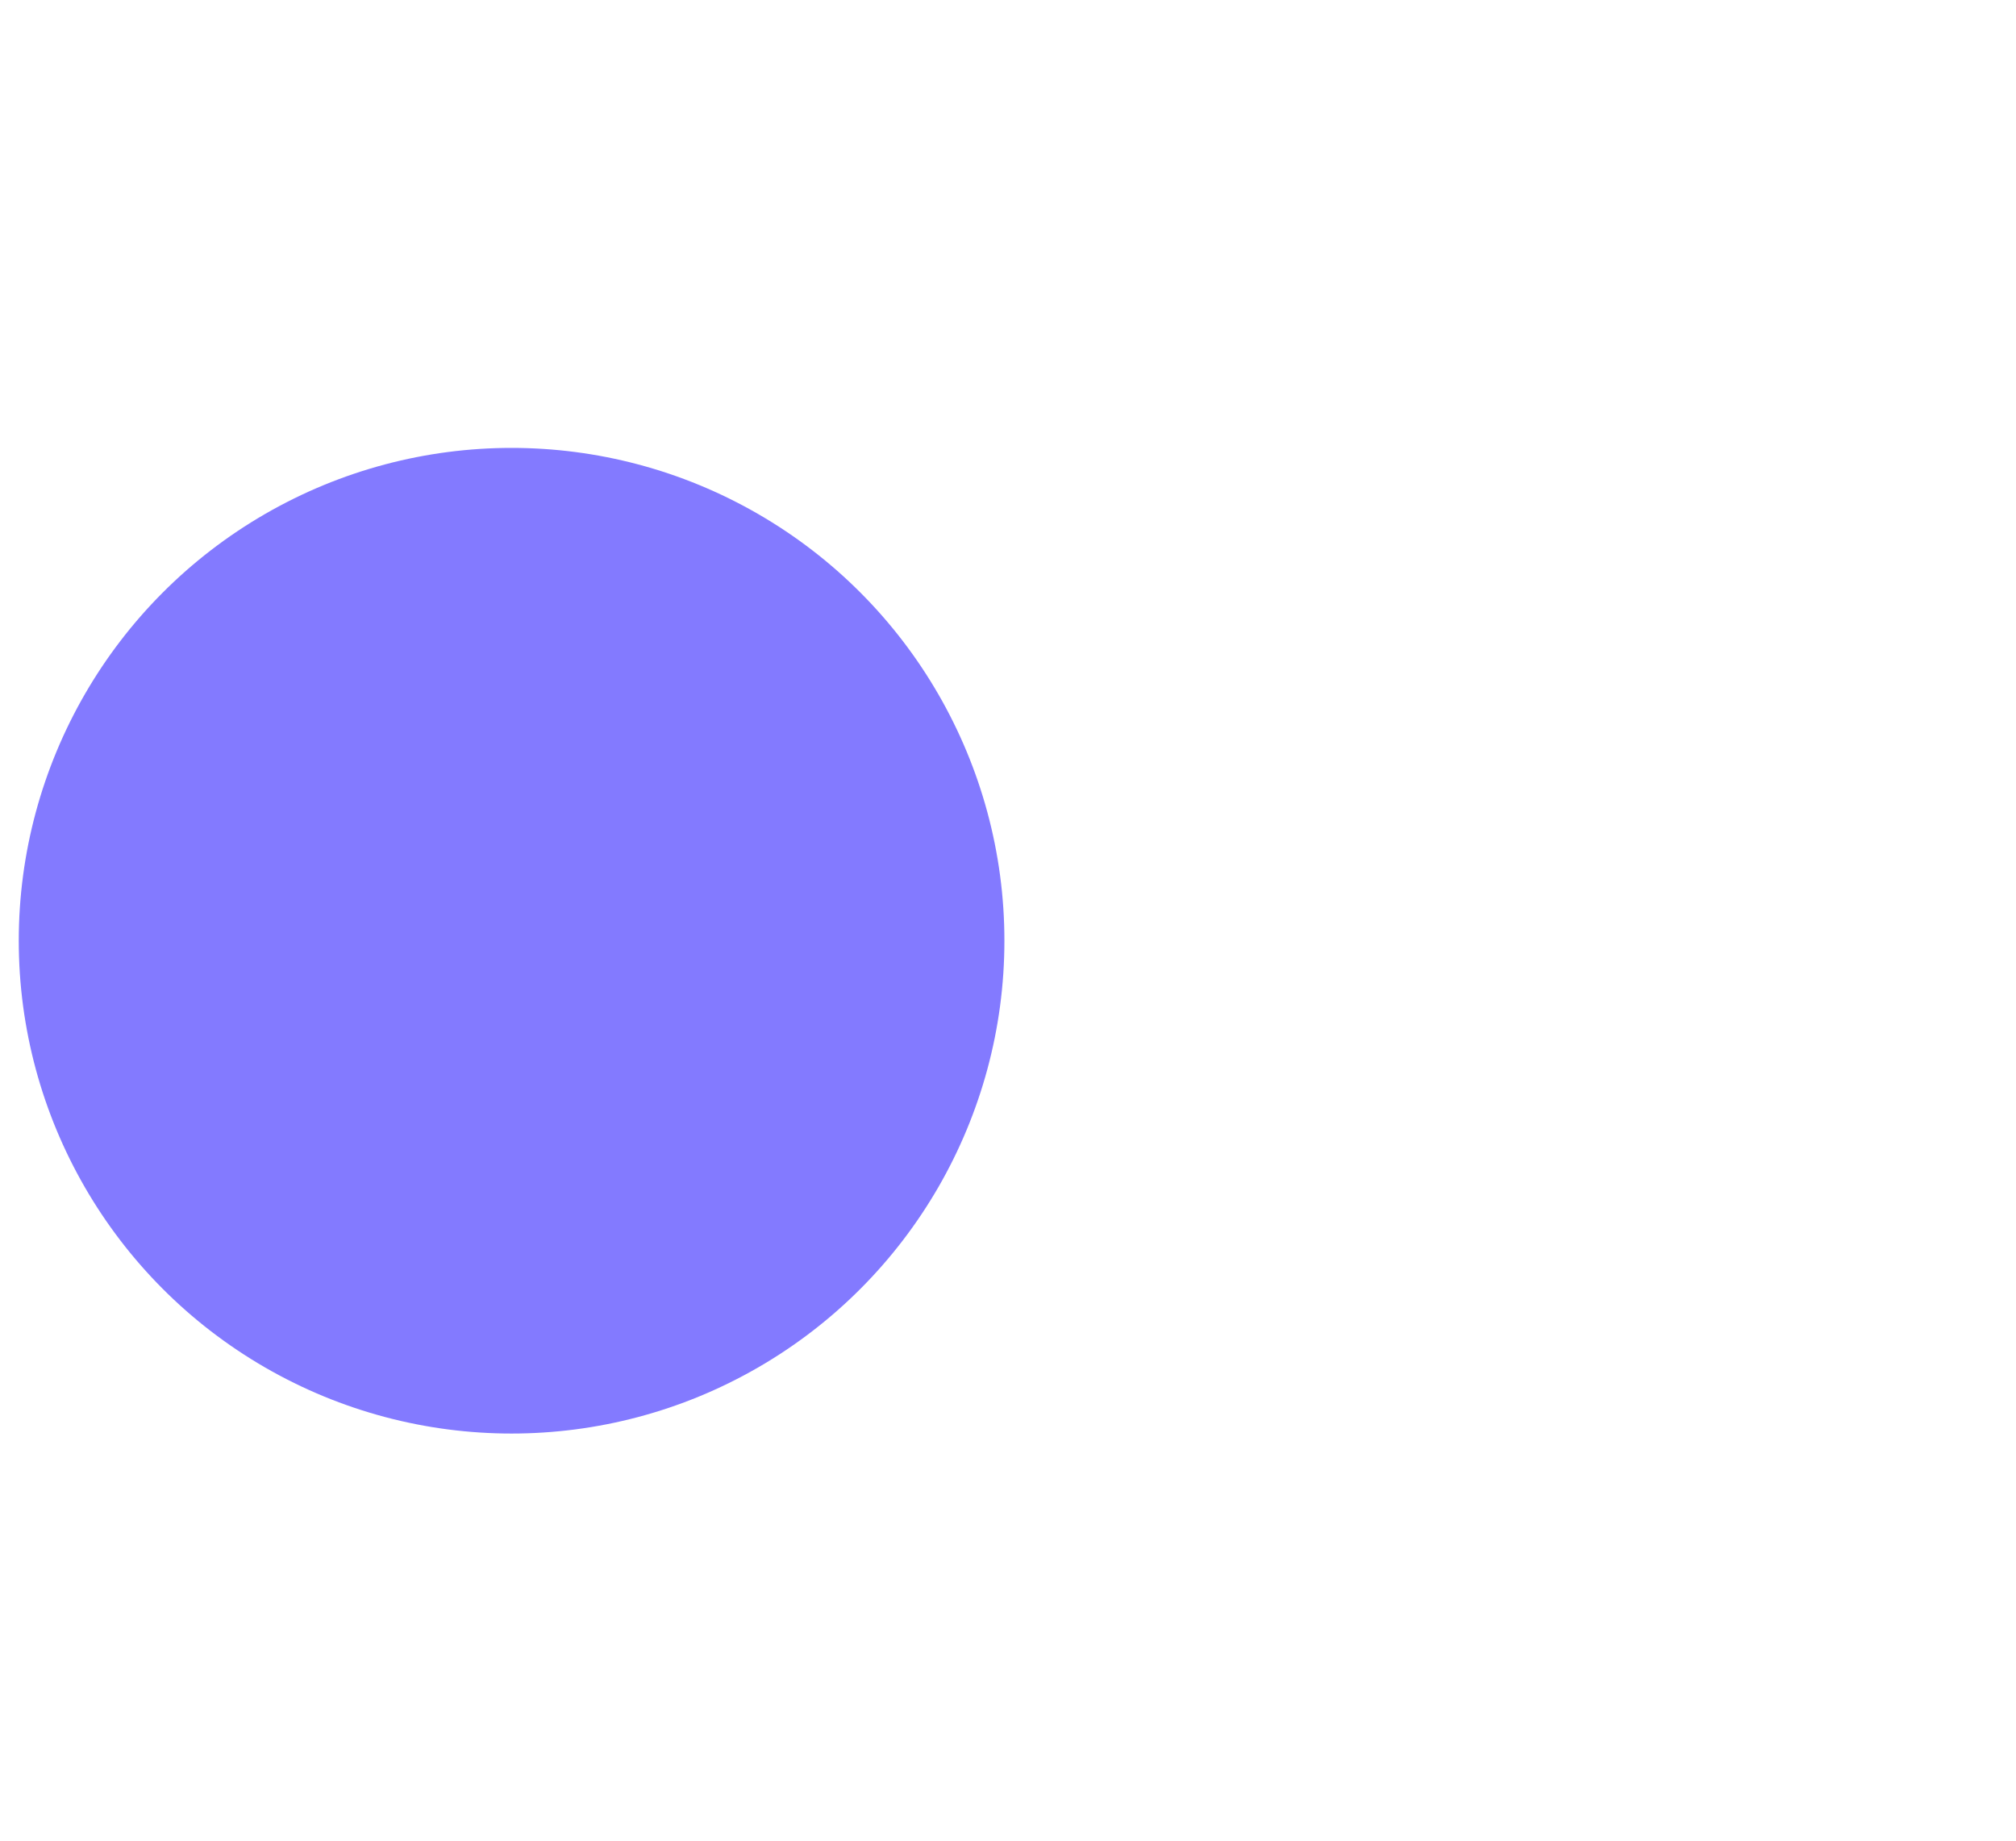 <?xml version="1.0" encoding="UTF-8"?>
<svg width="46px" height="42px" viewBox="0 0 46 42" version="1.1" xmlns="http://www.w3.org/2000/svg" xmlns:xlink="http://www.w3.org/1999/xlink">
    <title>Group 15</title>
    <g id="💠-V5" stroke="none" stroke-width="1" fill="none" fill-rule="evenodd">
        <g id="Home-Page---Asset-Managers-Copy" transform="translate(-193, -3703)">
            <g id="Group-Copy-6" transform="translate(146, 3671.72)">
                <g id="Group-15" transform="translate(47.428, 32.245)">
                    <rect id="Rectangle" fill-opacity="0" fill="#D8D8D8" x="0.334" y="0" width="44.314" height="41"></rect>
                    <circle id="Oval" fill="#837AFF" cx="11.245" cy="20.5" r="11.245"></circle>
                </g>
            </g>
        </g>
    </g>
</svg>